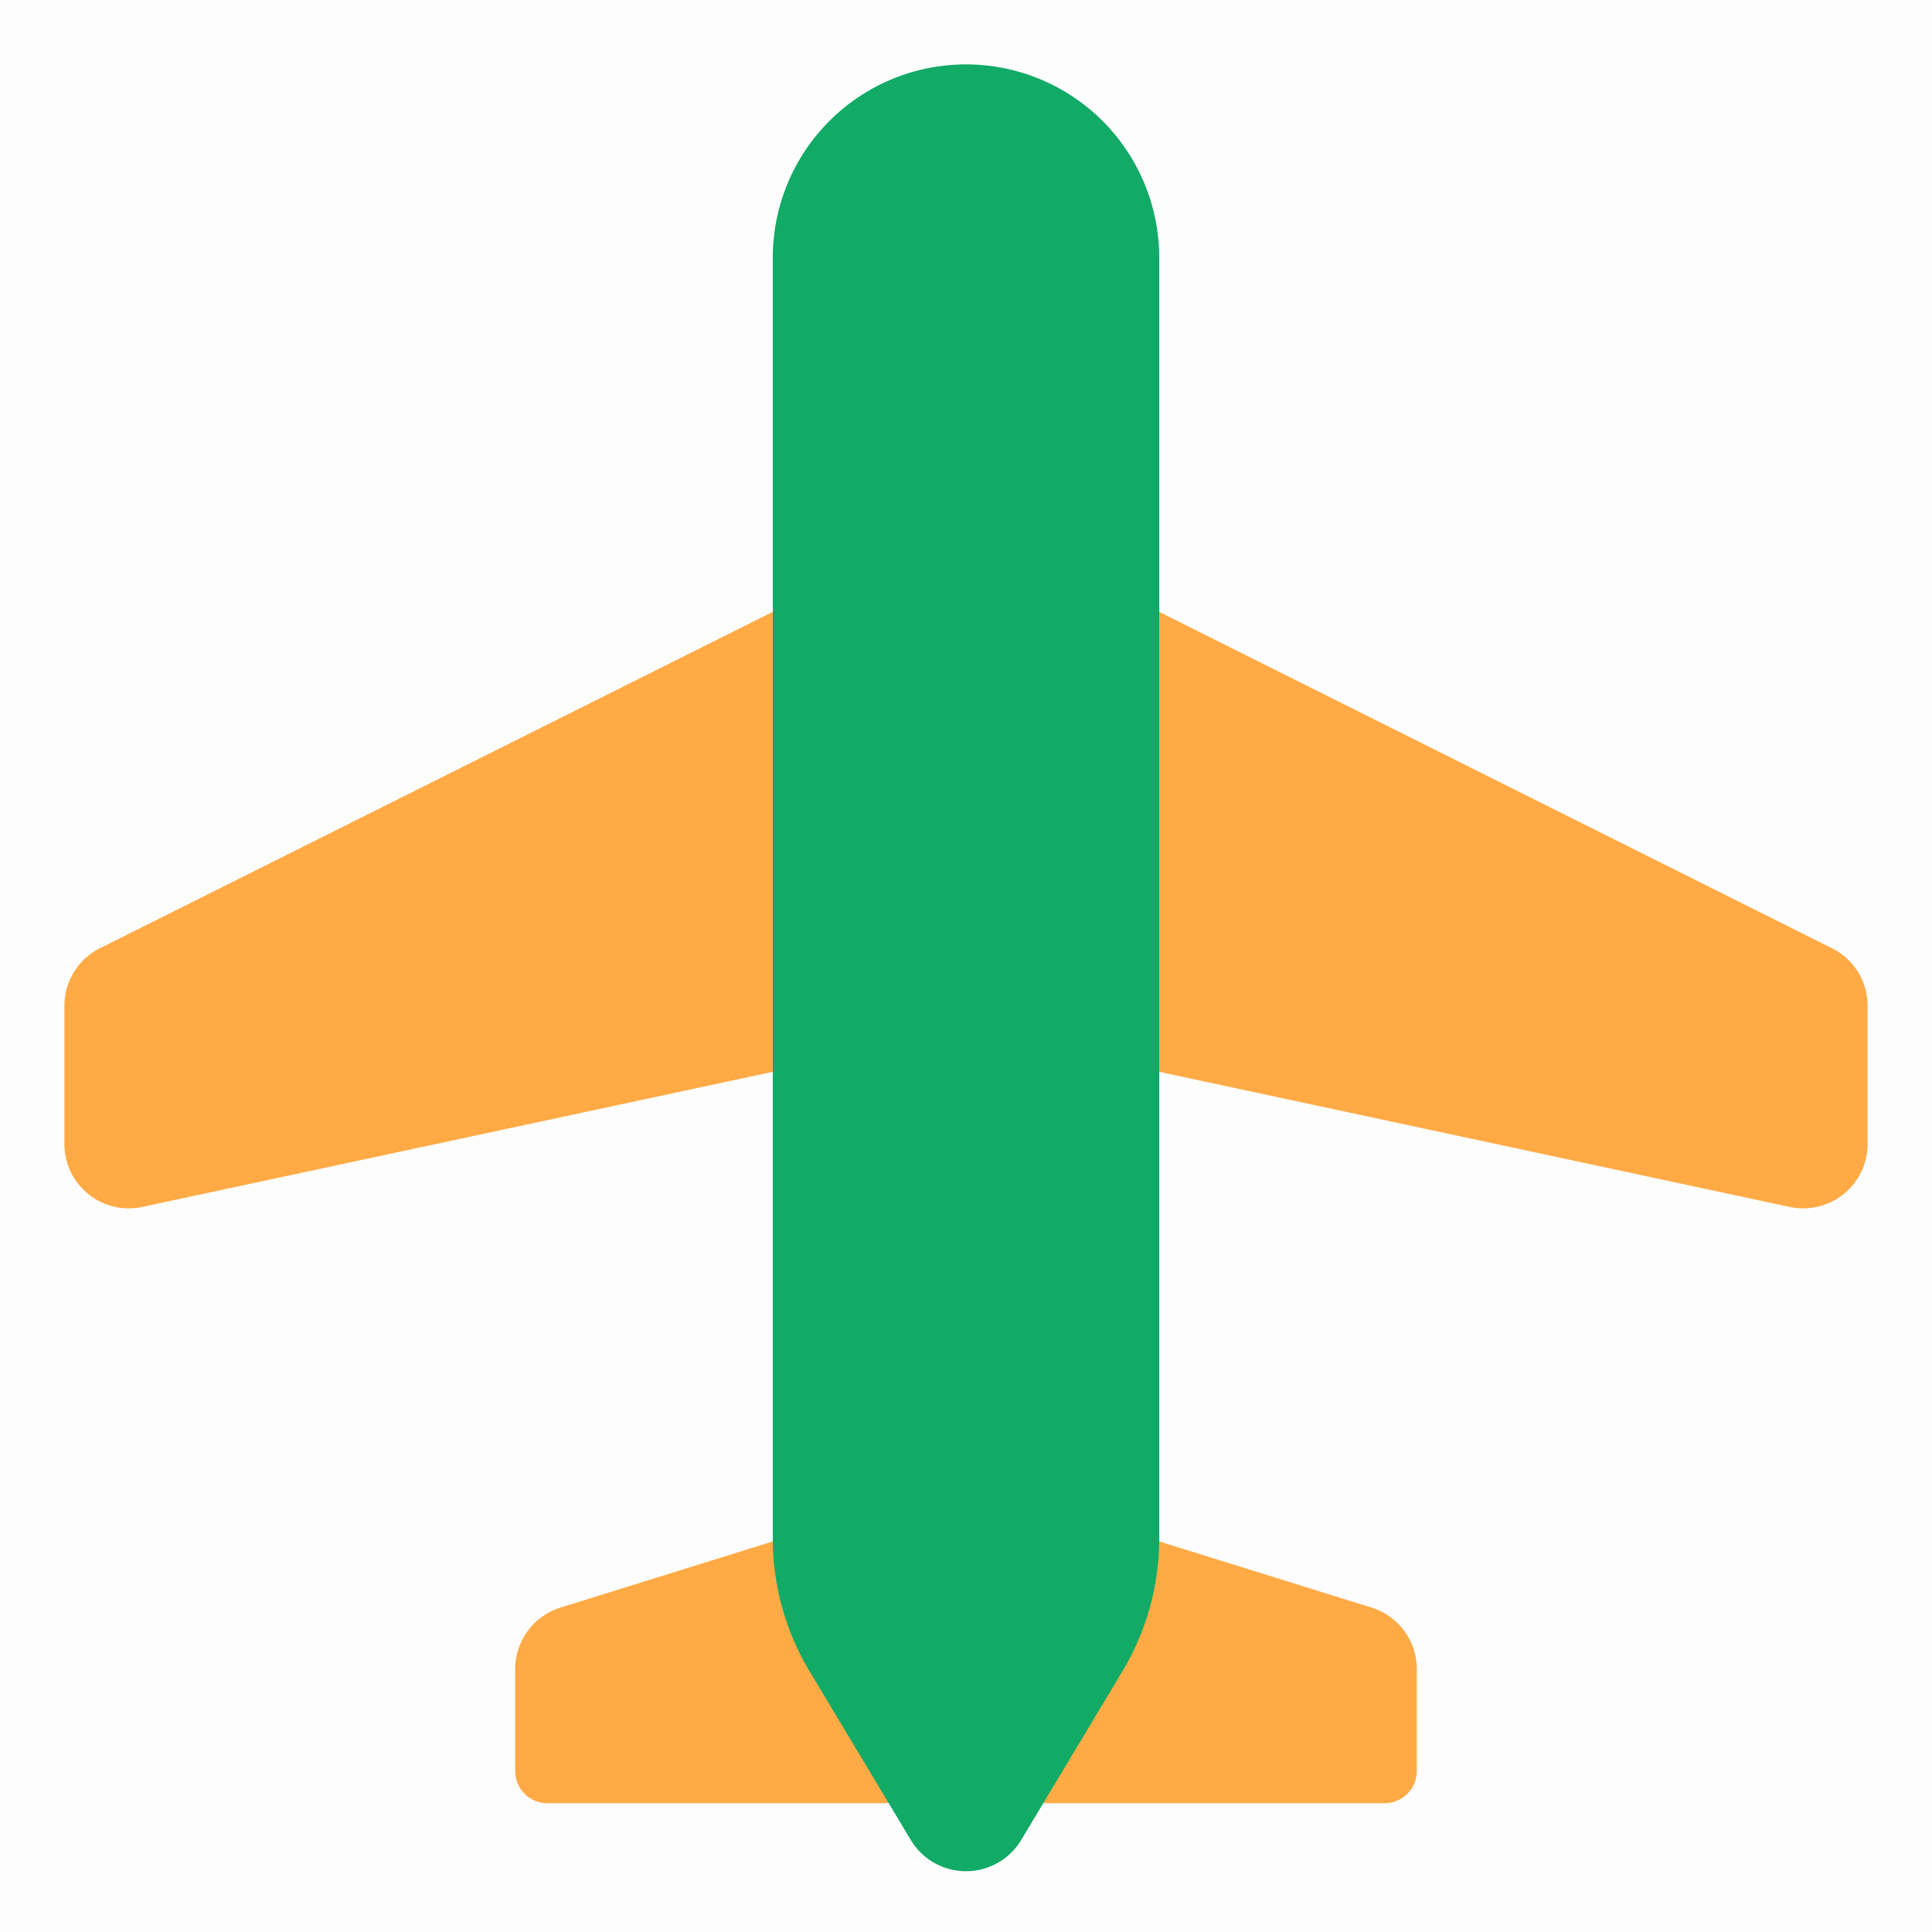 <?xml version="1.0" standalone="no"?><!DOCTYPE svg PUBLIC "-//W3C//DTD SVG 1.1//EN" "http://www.w3.org/Graphics/SVG/1.1/DTD/svg11.dtd"><svg t="1724898294193" class="icon" viewBox="0 0 1024 1024" version="1.1" xmlns="http://www.w3.org/2000/svg" p-id="1835" xmlns:xlink="http://www.w3.org/1999/xlink" width="200" height="200"><path d="M0 0h1024v1024H0V0z" fill="#202425" opacity=".01" p-id="1836"></path><path d="M53.009 502.579a34.133 34.133 0 0 0-18.876 30.515v73.216a34.133 34.133 0 0 0 41.301 33.382l429.397-92.023a34.133 34.133 0 0 1 14.336 0l429.397 92.023a34.133 34.133 0 0 0 41.301-33.382v-73.216a34.133 34.133 0 0 0-18.876-30.515l-443.733-221.867a34.133 34.133 0 0 0-30.515 0l-443.733 221.867z m244.053 349.491a34.133 34.133 0 0 0-23.996 32.597V938.667a17.067 17.067 0 0 0 17.067 17.067h443.733a17.067 17.067 0 0 0 17.067-17.067v-53.999a34.133 34.133 0 0 0-23.962-32.597l-204.8-63.829a34.133 34.133 0 0 0-20.343 0l-204.8 63.829z" fill="#FFAA44" p-id="1837"></path><path d="M409.6 136.533a102.4 102.4 0 1 1 204.8 0v678.98a136.533 136.533 0 0 1-19.456 70.246l-53.658 89.429a34.133 34.133 0 0 1-58.573 0l-53.658-89.429a136.533 136.533 0 0 1-19.456-70.246V136.533z" fill="#11AA66" p-id="1838"></path></svg>